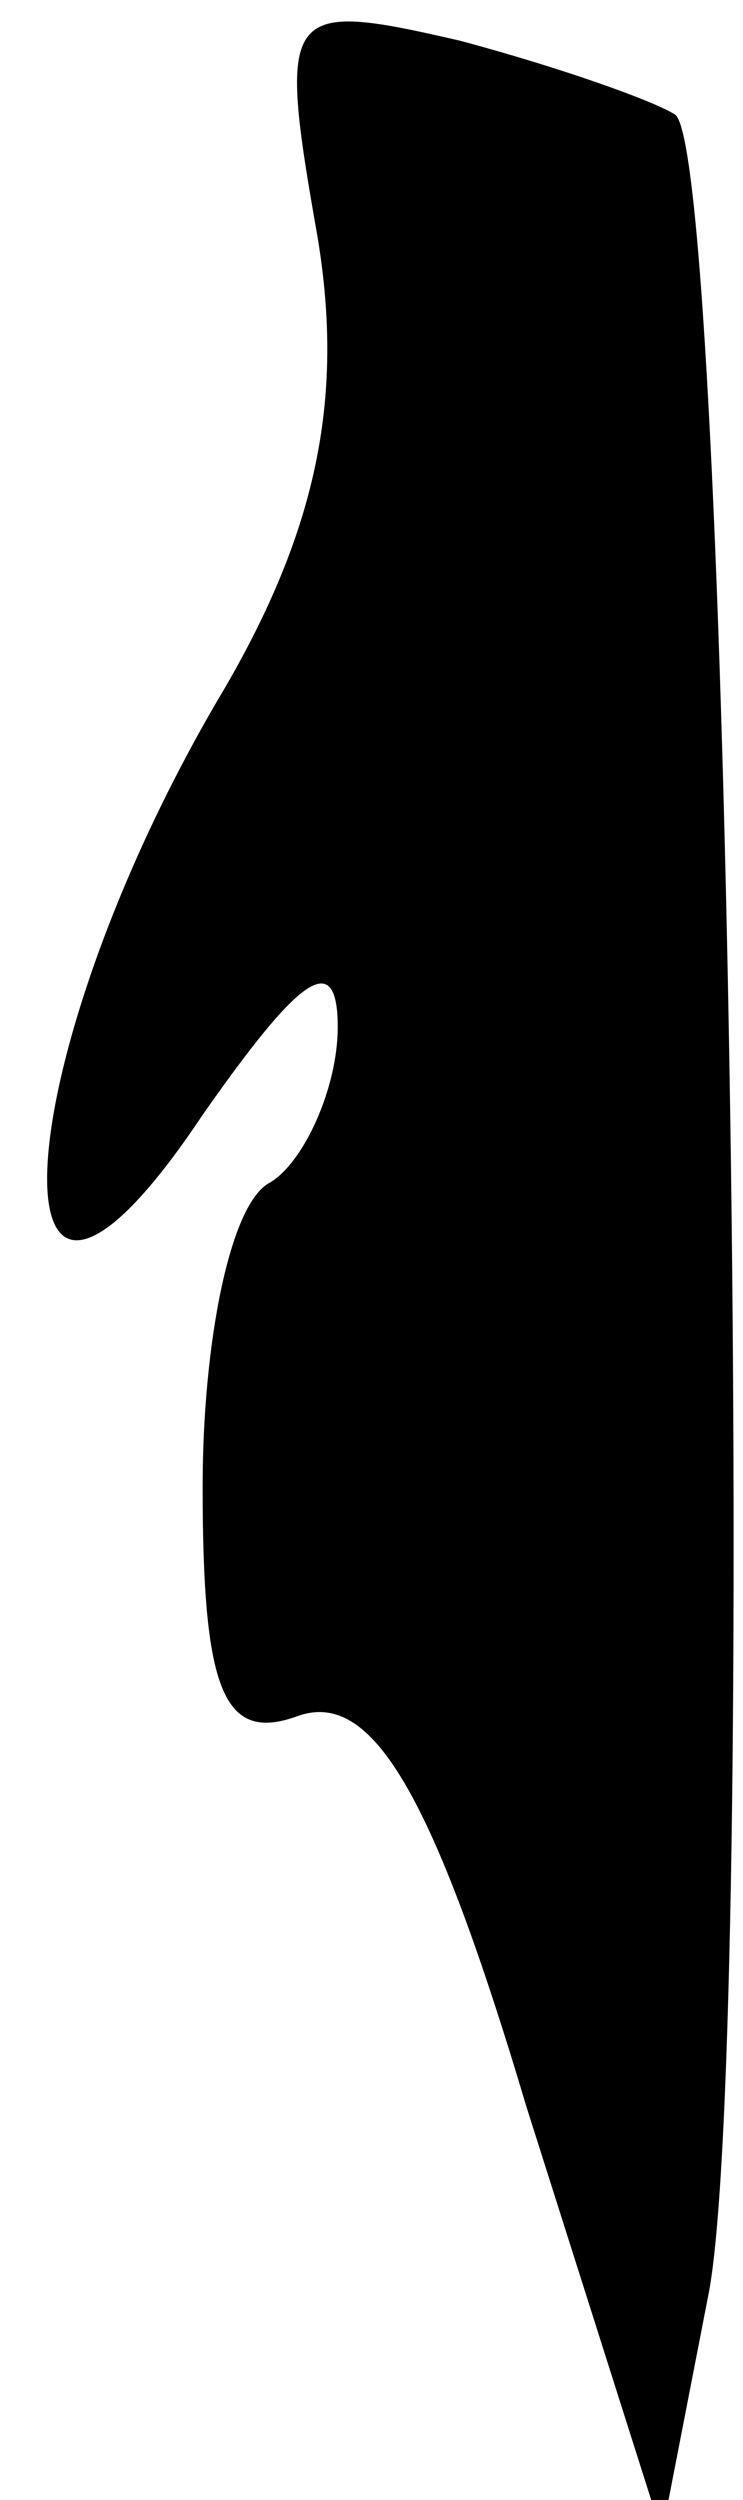 <?xml version="1.0" standalone="no"?>
<!DOCTYPE svg PUBLIC "-//W3C//DTD SVG 20010904//EN"
 "http://www.w3.org/TR/2001/REC-SVG-20010904/DTD/svg10.dtd">
<svg version="1.0" xmlns="http://www.w3.org/2000/svg"
 width="11pt" height="37pt" viewBox="0 0 11 37"
 preserveAspectRatio="xMidYMid meet">
<g transform="translate(0,37) scale(0.1,-0.1)"
fill="#000000" stroke="none">
<path fill="#000000" stroke="none" d="M47 335 c4 -24 0 -44 -15 -69 -32 -55
-34 -109 -2 -61 14 20 20 25 20 13 0 -9 -5 -20 -10 -23 -6 -3 -10 -24 -10 -45
0 -30 3 -38 14 -34 11 4 20 -11 34 -58 l20 -63 7 36 c7 39 3 315 -5 322 -3 2
-17 7 -32 11 -26 6 -27 5 -21 -29z"/>
</g>
</svg>
